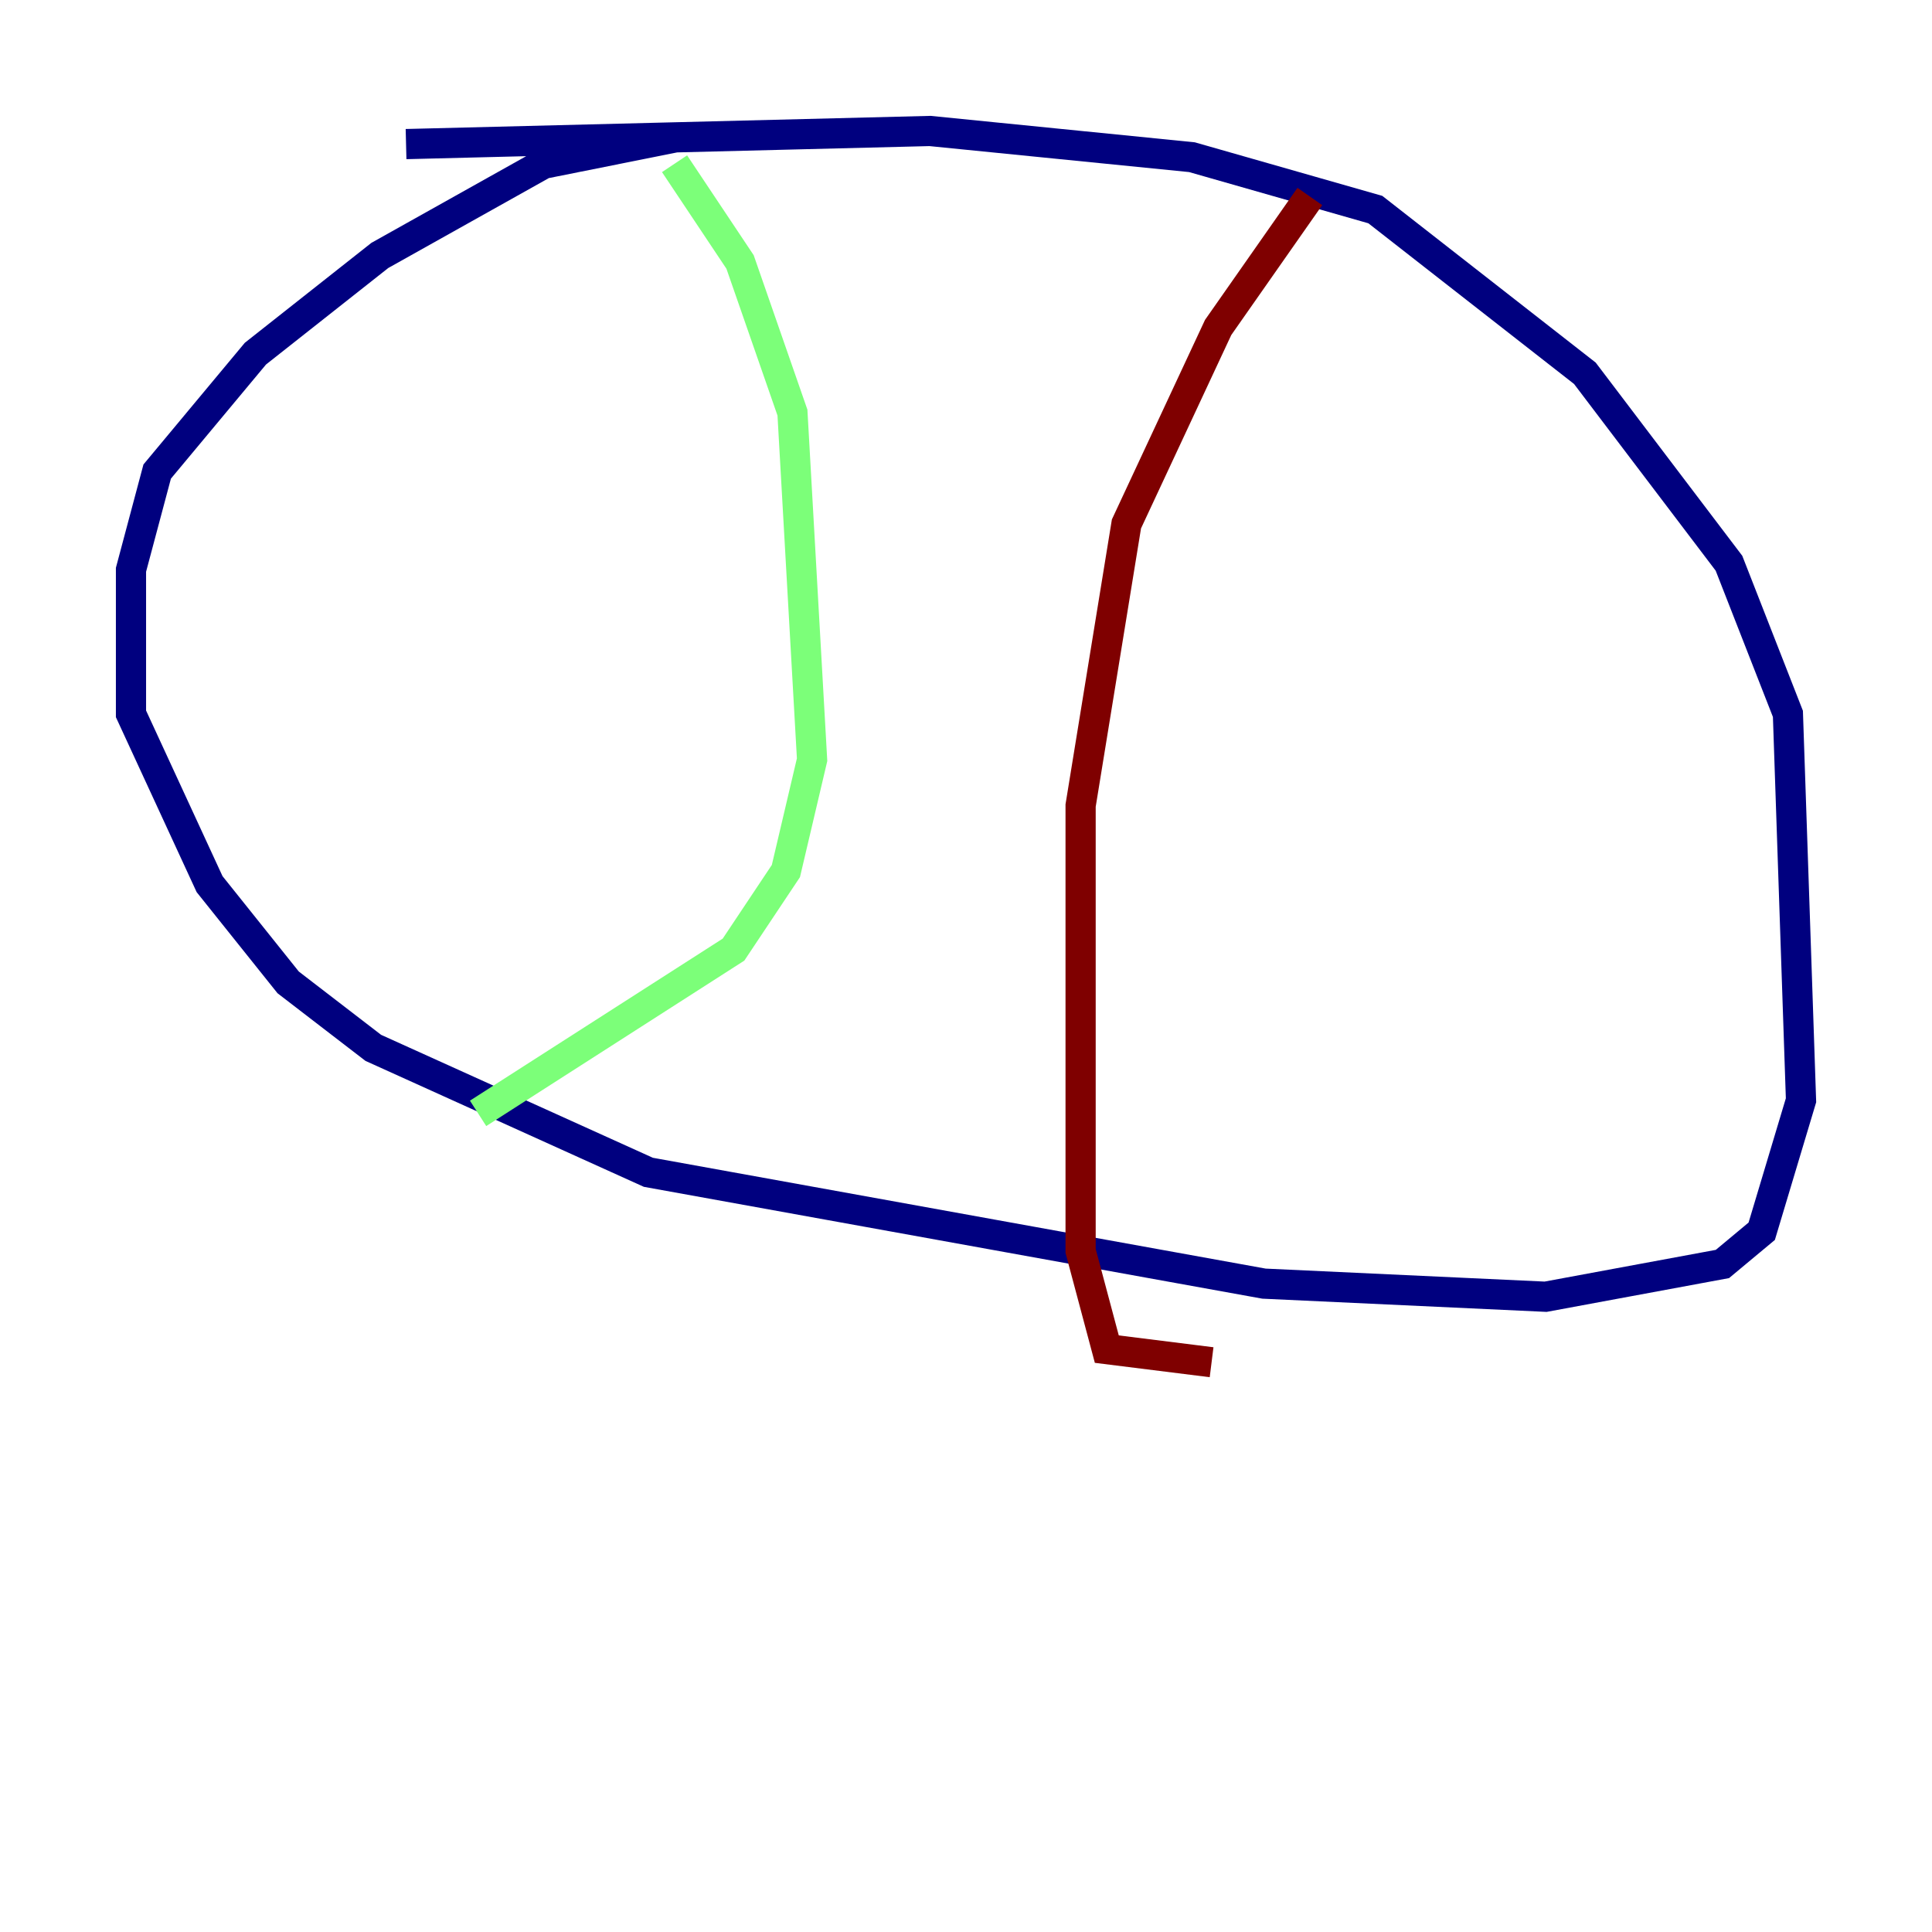 <?xml version="1.0" encoding="utf-8" ?>
<svg baseProfile="tiny" height="128" version="1.2" viewBox="0,0,128,128" width="128" xmlns="http://www.w3.org/2000/svg" xmlns:ev="http://www.w3.org/2001/xml-events" xmlns:xlink="http://www.w3.org/1999/xlink"><defs /><polyline fill="none" points="44.691,9.112 36.014,10.848 25.166,16.922 16.922,23.43 10.414,31.241 8.678,37.749 8.678,47.295 13.885,58.576 19.091,65.085 24.732,69.424 42.956,77.668 83.742,85.044 102.4,85.912 114.115,83.742 116.719,81.573 119.322,72.895 118.454,47.295 114.549,37.315 105.003,24.732 91.119,13.885 78.969,10.414 61.614,8.678 26.902,9.546" stroke="#00007f" stroke-width="2" /><polyline fill="none" points="44.691,10.848 49.031,17.356 52.502,27.336 53.803,50.332 52.068,57.709 48.597,62.915 31.675,73.763" stroke="#7cff79" stroke-width="2" /><polyline fill="none" points="86.78,13.017 80.705,21.695 74.63,34.712 71.593,53.37 71.593,82.875 73.329,89.383 80.271,90.251" stroke="#7f0000" stroke-width="2" /></svg>
